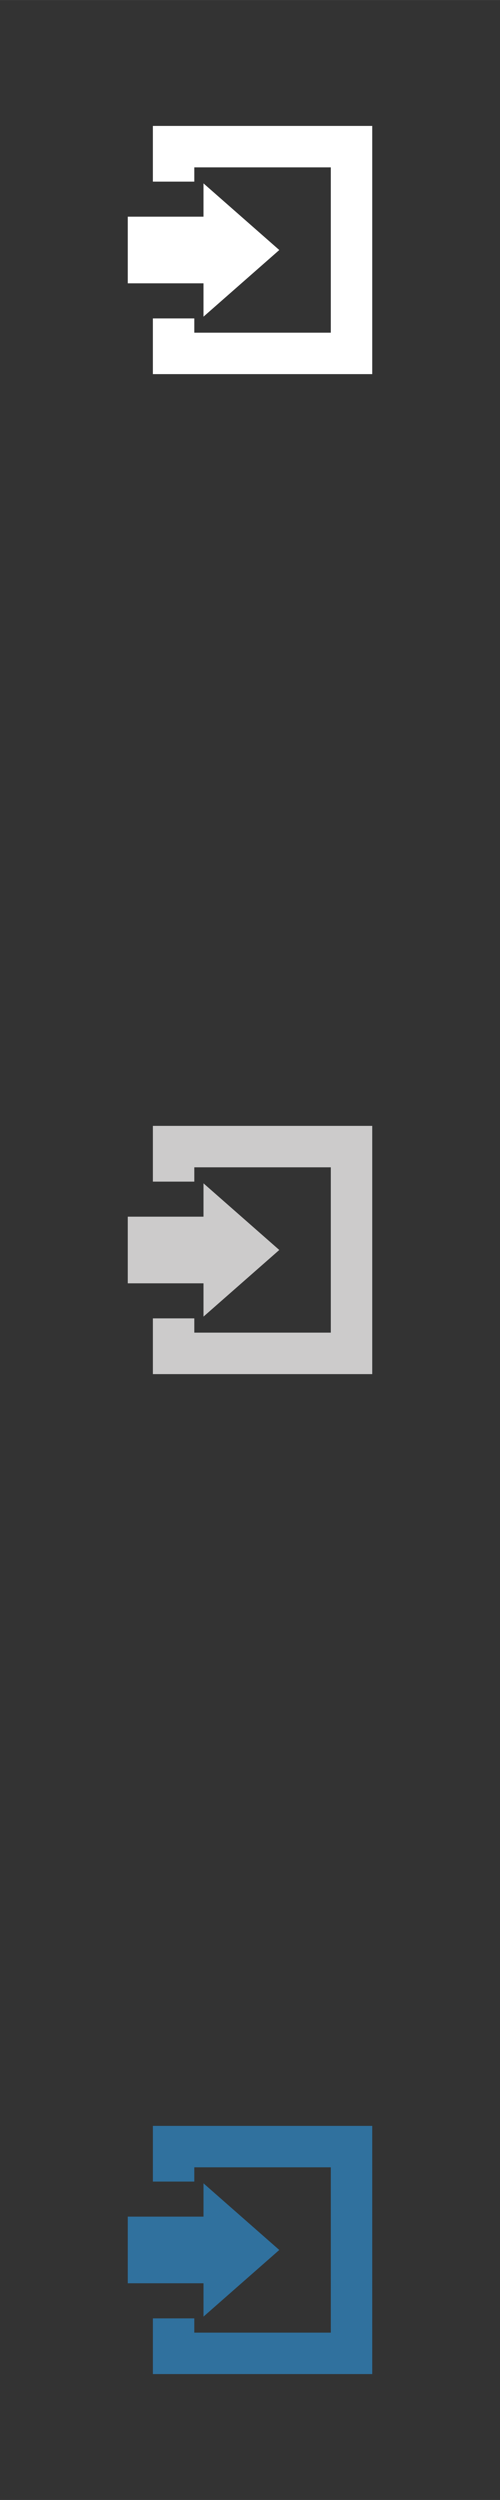 <svg xmlns="http://www.w3.org/2000/svg" width="120.65mm" height="603.25mm" style="fill-rule:evenodd" viewBox="0 0 9956 49779">
 <rect x="0" y="0" width="9956" height="49779" fill="#333333" stroke="none"/>
 <!--by TreedBox.com.br-->
 <defs>
  <style type="text/css">
   <![CDATA[
    .fil0 {fill:none}
    .fil3 {fill:#30719E}
    .fil2 {fill:#CCCBCB}
    .fil1 {fill:white}
   ]]>
  </style>
 </defs>
 <g id="geo">
  <polygon class="fil0" points="0,0 9956,0 9956,49779 0,49779 "/>
  <g id="_516130494912">
   <polygon class="fil1" points="3044,2507 7412,2507 7412,7449 3044,7449 3044,6340 3869,6340 3869,6624 6587,6624 6587,3332 3869,3332 3869,3616 3044,3616 "/>
   <polygon class="fil1" points="2544,5641 4052,5641 4052,6305 5561,4978 4052,3651 4052,4314 2544,4314 "/>
  </g>
  <g id="_516130497408">
   <polygon class="fil2" points="3044,22418 7412,22418 7412,27361 3044,27361 3044,26251 3869,26251 3869,26535 6587,26535 6587,23243 3869,23243 3869,23528 3044,23528 "/>
   <polygon class="fil2" points="2544,25553 4052,25553 4052,26216 5561,24889 4052,23562 4052,24226 2544,24226 "/>
  </g>
  <g id="_516130497856">
   <polygon class="fil3" points="3044,42330 7412,42330 7412,47272 3044,47272 3044,46163 3869,46163 3869,46447 6587,46447 6587,43155 3869,43155 3869,43439 3044,43439 "/>
   <polygon class="fil3" points="2544,45464 4052,45464 4052,46128 5561,44801 4052,43474 4052,44137 2544,44137 "/>
  </g>
 </g>
</svg>